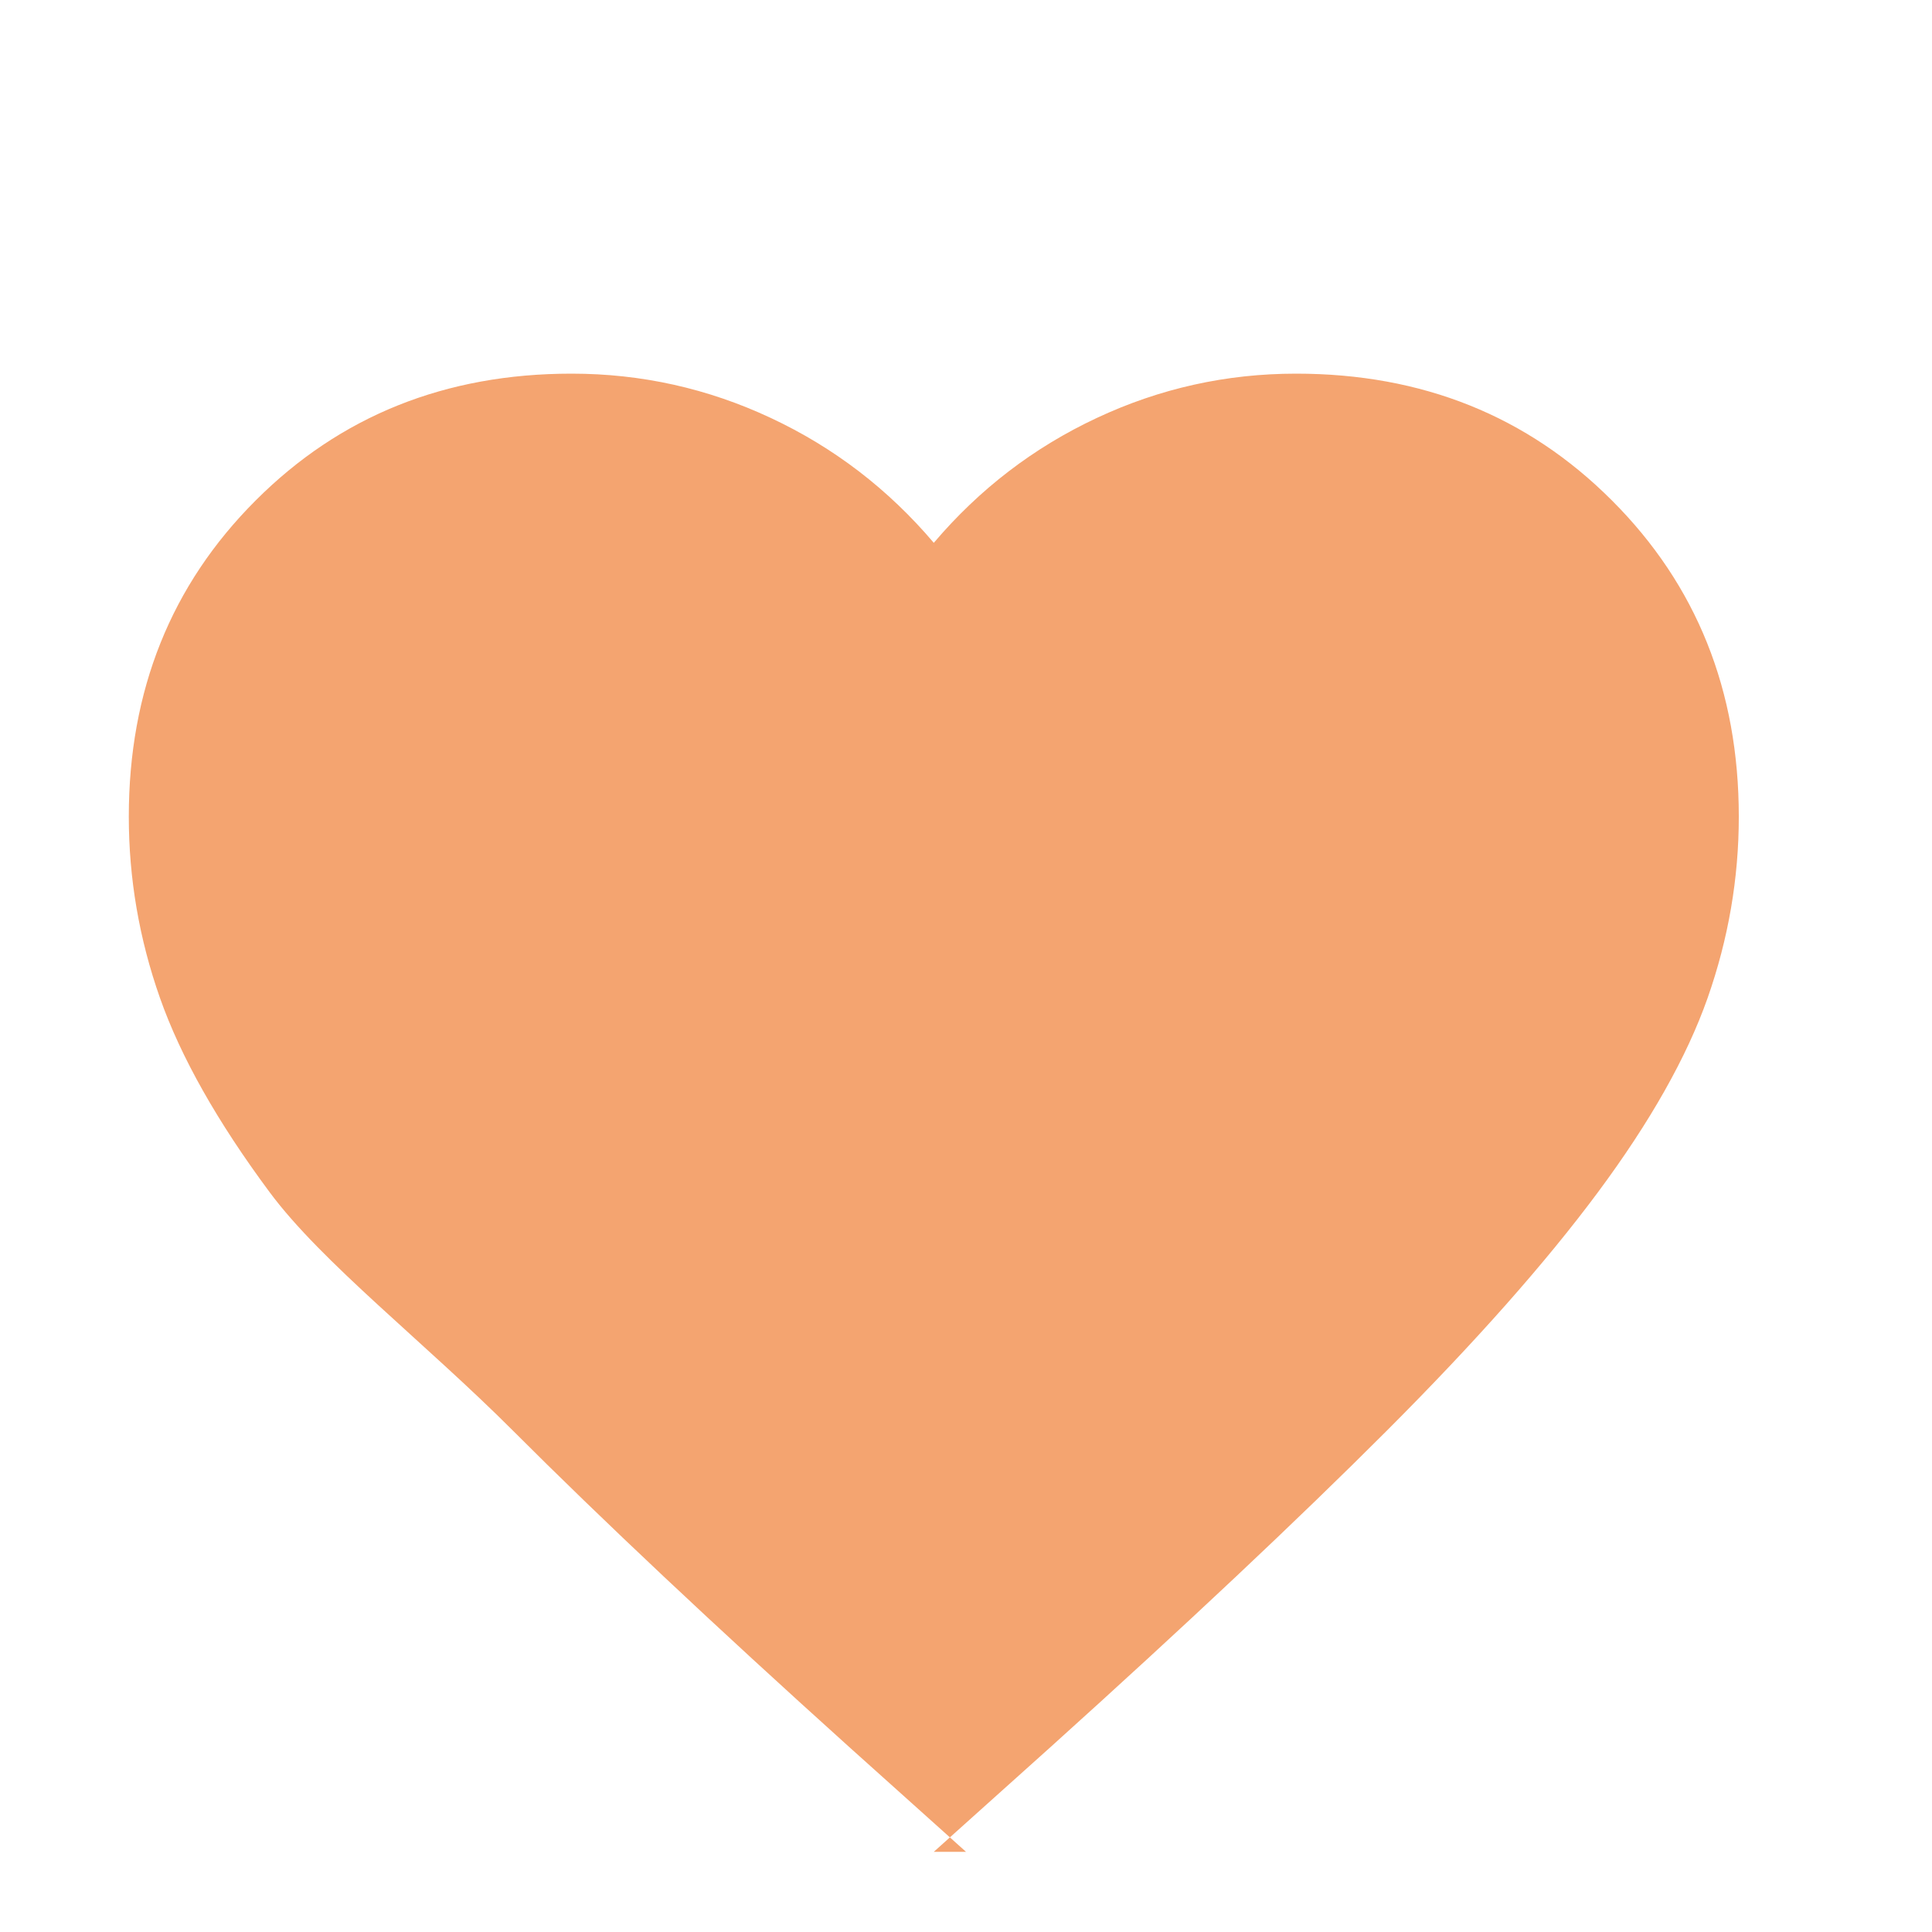                   <svg
                    className="w-6 h-6 mr-2"
                    viewBox="0 0 30 30"
                    fill="none"
                    xmlns="http://www.w3.org/2000/svg"
                  >
                    <path
                      d="M15 28.755L13.188 27.129C11.083 25.232 9.344 23.595 7.969 22.219C6.594 20.843 5 19.608 4.188 18.514C3.375 17.419 2.807 16.413 2.484 15.496C2.161 14.579 2 13.64 2 12.681C2 10.722 2.656 9.085 3.969 7.772C5.281 6.458 6.917 5.802 8.875 5.802C9.958 5.802 10.99 6.031 11.969 6.49C12.948 6.948 13.792 7.595 14.5 8.429C15.208 7.595 16.052 6.948 17.031 6.49C18.01 6.031 19.042 5.802 20.125 5.802C22.083 5.802 23.719 6.458 25.031 7.772C26.344 9.085 27 10.722 27 12.681C27 13.64 26.838 14.579 26.516 15.496C26.193 16.413 25.625 17.419 24.812 18.514C24 19.608 22.906 20.843 21.531 22.219C20.156 23.595 18.417 25.232 16.312 27.129L14.5 28.755Z"
                      fill="#F4A470"
                    />
                  </svg>